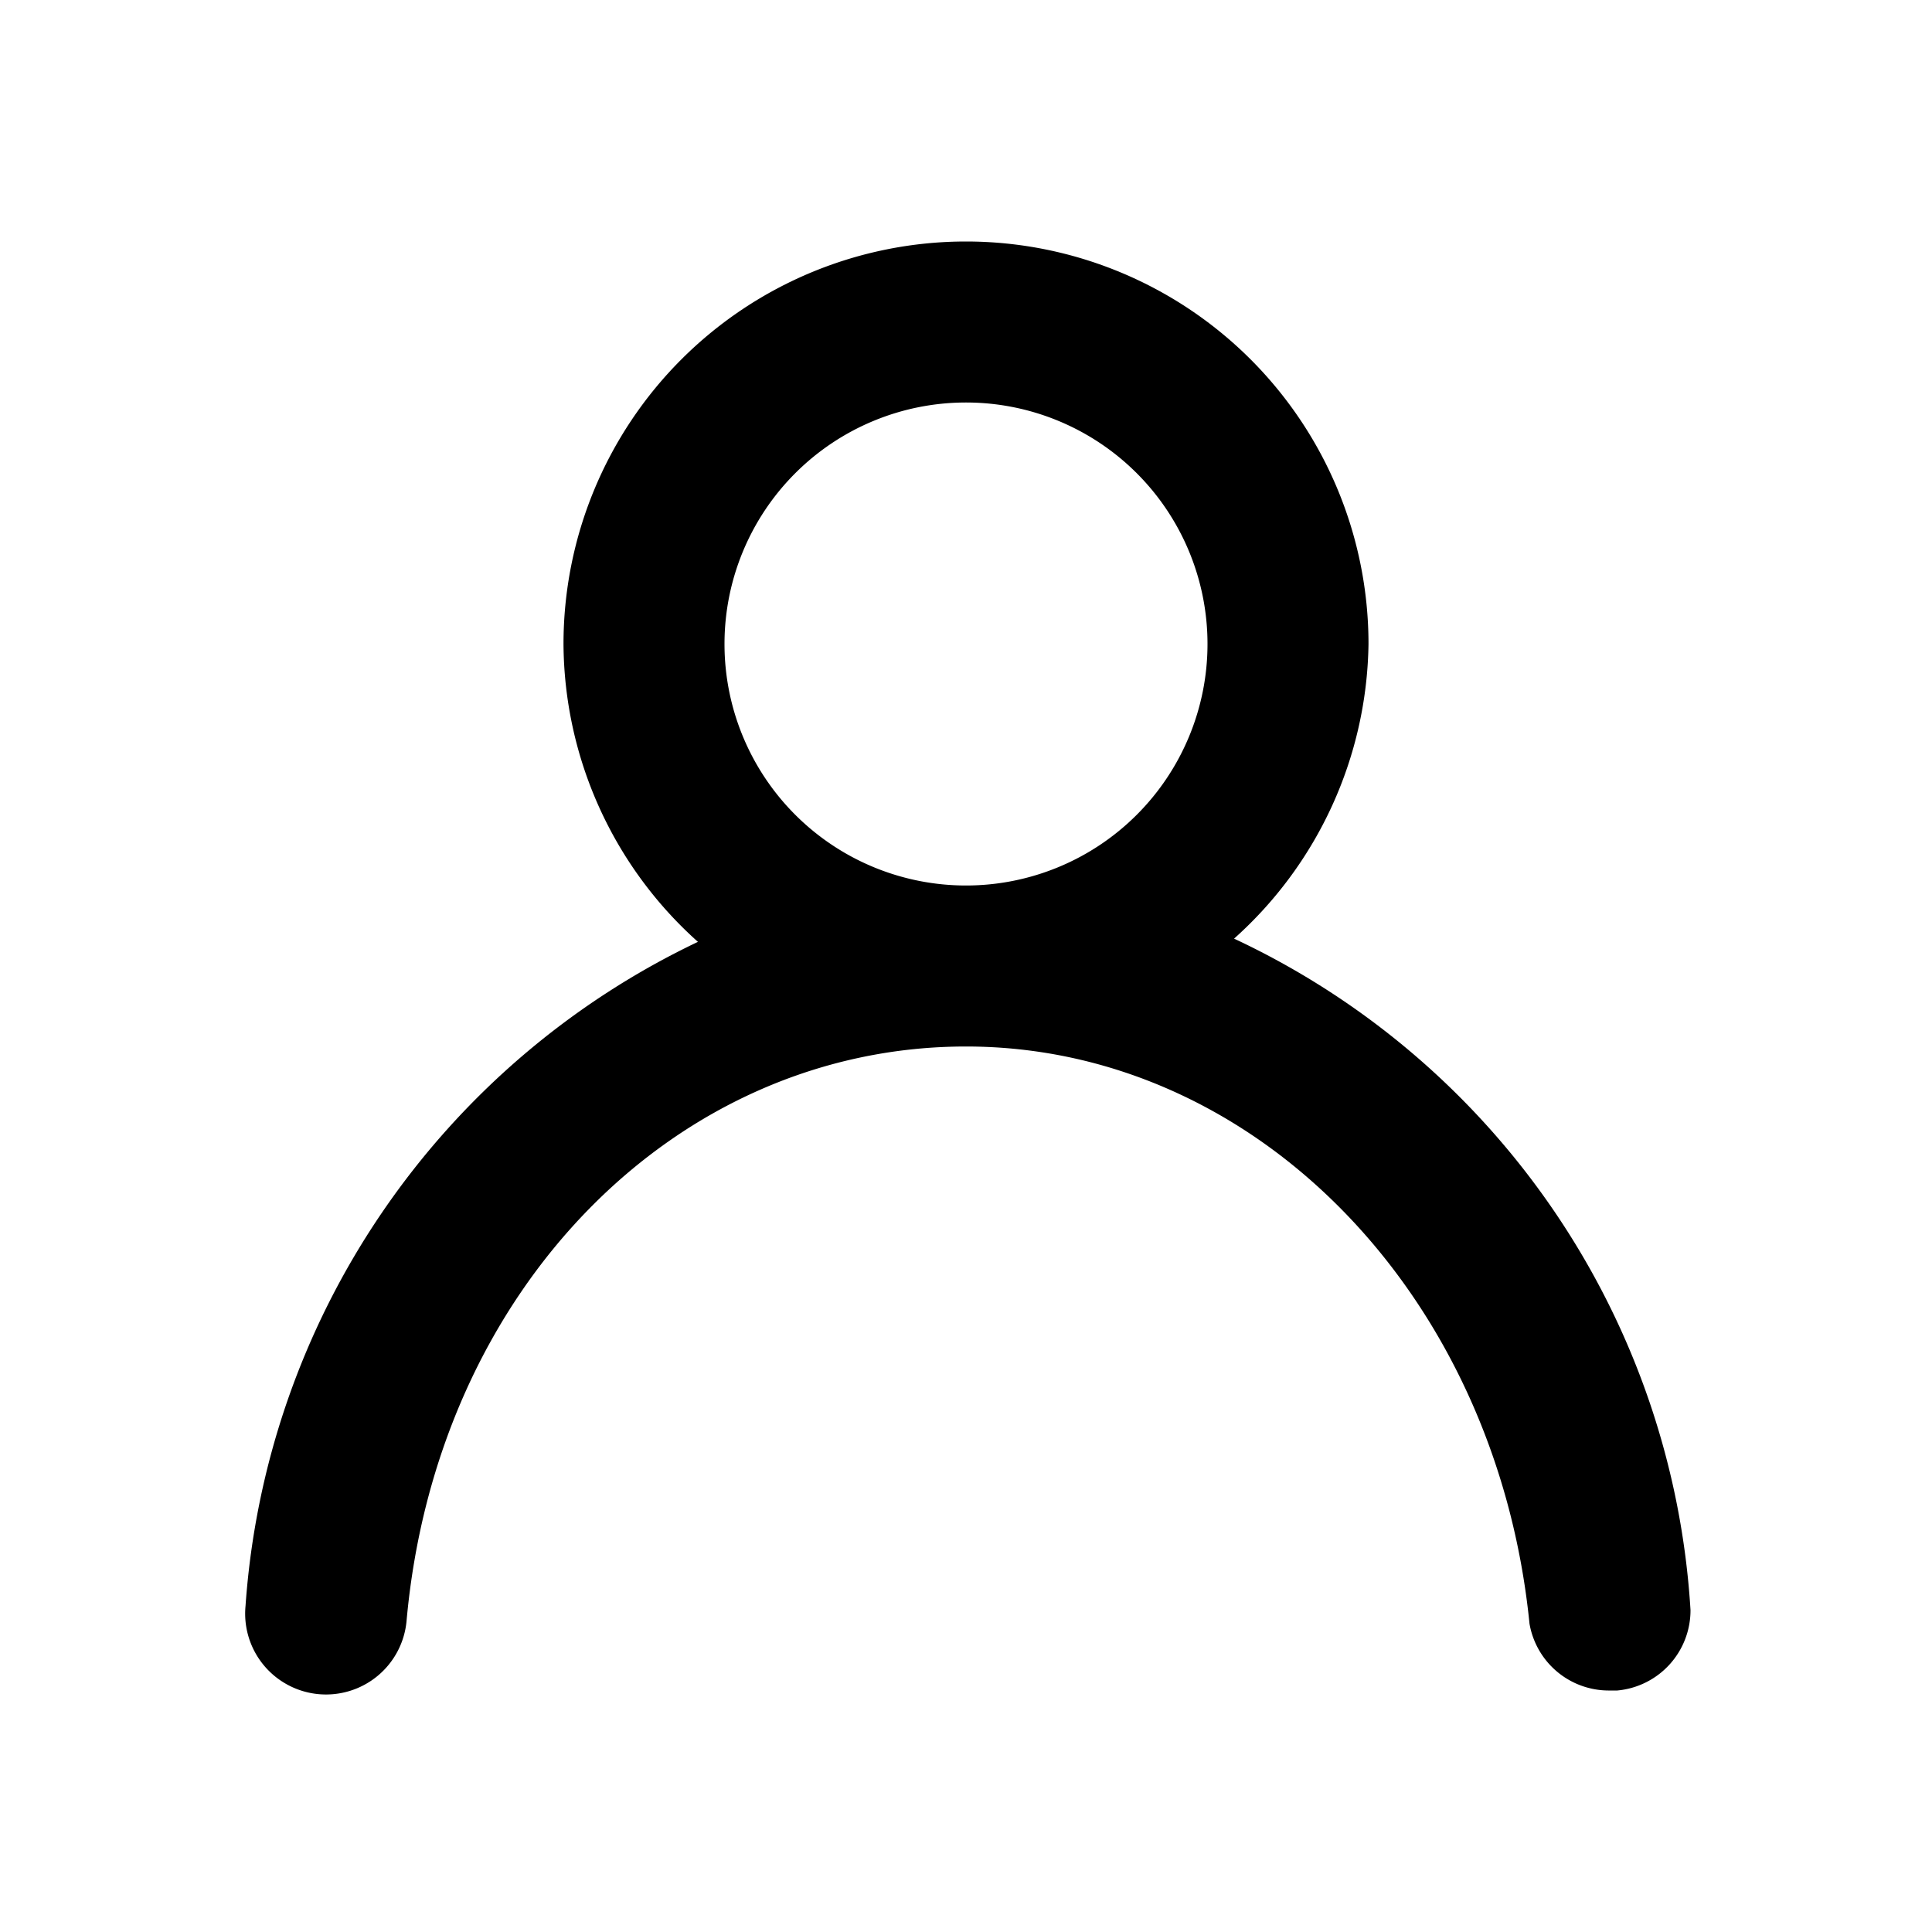 <svg xmlns="http://www.w3.org/2000/svg" viewBox="0 0 24 24"><defs><style>.cls-1{fill:#000000;}.cls-2{fill:none;}</style></defs><g id="Layer_1" data-name="Layer 1"><path class="cls-1" d="M15.33,11.66A5,5,0,0,0,17,8,5,5,0,0,0,7,8a5,5,0,0,0,1.67,3.7,9.9,9.9,0,0,0-5.62,8.25,1,1,0,1,0,2,.19C5.42,16,8.41,13,12,13s6.59,3.08,7,7.17A1,1,0,0,0,20,21h.09A1,1,0,0,0,21,20,9.87,9.87,0,0,0,15.33,11.66ZM9,8a3,3,0,1,1,3,3A3,3,0,0,1,9,8Z"/></g><g id="transparent_bounding_box" data-name="transparent bounding box"><rect class="cls-2" width="24" height="24"/></g></svg>